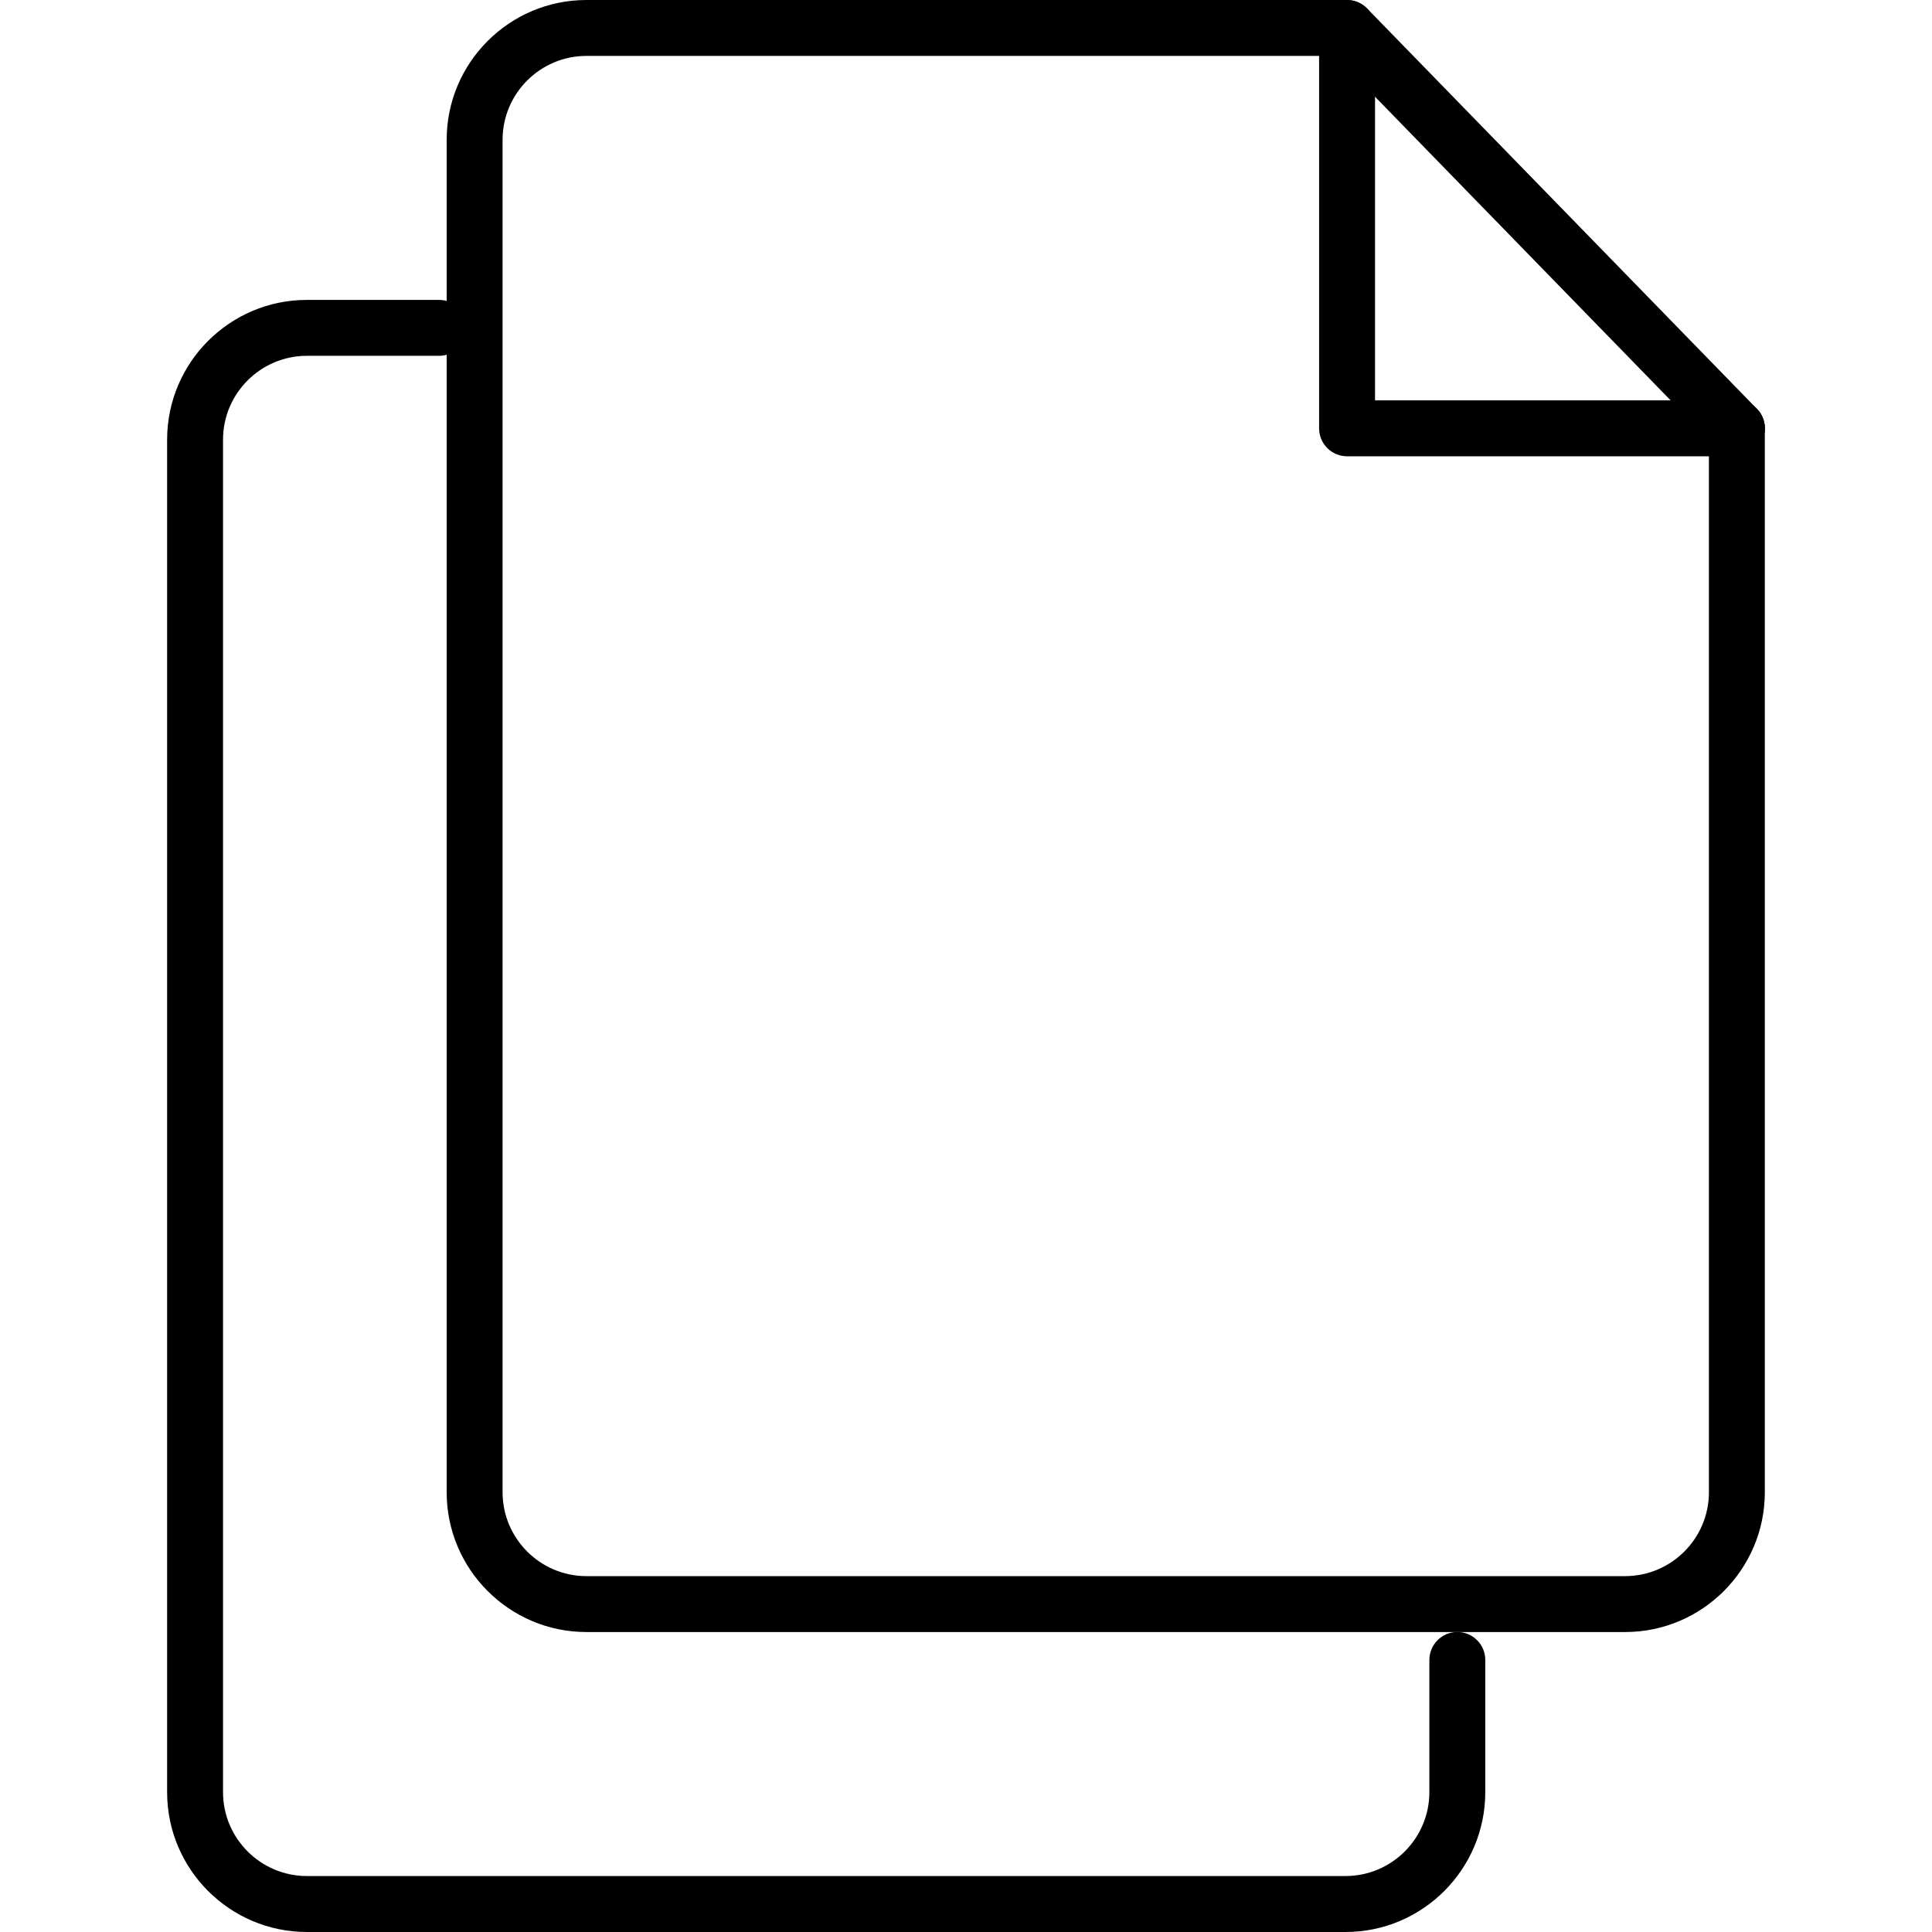 <svg xmlns="http://www.w3.org/2000/svg" xmlns:xlink="http://www.w3.org/1999/xlink" id="Capa_1" x="0" y="0" version="1.1" viewBox="0 0 34.555 34.555" style="enable-background:new 0 0 34.555 34.555" xml:space="preserve"><g><g><g><path d="M24.065,34.555H5.489c-1.379,0-2.5-1.122-2.5-2.5V7.864c0-1.378,1.121-2.5,2.5-2.5h2.364c0.276,0,0.5,0.224,0.5,0.5 s-0.224,0.5-0.5,0.5H5.489c-0.827,0-1.5,0.673-1.5,1.5v24.19c0,0.827,0.673,1.5,1.5,1.5h18.576c0.827,0,1.5-0.673,1.5-1.5v-2.365 c0-0.276,0.224-0.5,0.5-0.5s0.5,0.224,0.5,0.5v2.365C26.565,33.433,25.444,34.555,24.065,34.555z"/></g></g><g><g><path d="M29.065,29.19H10.489c-1.379,0-2.5-1.122-2.5-2.5V2.5c0-1.378,1.121-2.5,2.5-2.5h13.604c0.276,0,0.5,0.224,0.5,0.5 S24.37,1,24.094,1H10.489c-0.827,0-1.5,0.673-1.5,1.5v24.19c0,0.827,0.673,1.5,1.5,1.5h18.576c0.827,0,1.5-0.673,1.5-1.5V7.661 c0-0.276,0.224-0.5,0.5-0.5s0.5,0.224,0.5,0.5V26.69C31.565,28.069,30.444,29.19,29.065,29.19z"/><path d="M31.065,8.161h-6.972c-0.276,0-0.5-0.224-0.5-0.5V0.688c0-0.276,0.224-0.5,0.5-0.5s0.5,0.224,0.5,0.5v6.473h6.472 c0.276,0,0.5,0.224,0.5,0.5S31.342,8.161,31.065,8.161z"/><path d="M31.065,8.161c-0.13,0-0.26-0.051-0.358-0.151l-6.972-7.161c-0.192-0.198-0.188-0.514,0.01-0.707 c0.197-0.191,0.516-0.187,0.707,0.01l6.972,7.161c0.192,0.198,0.188,0.514-0.01,0.707C31.317,8.114,31.191,8.161,31.065,8.161z"/></g></g></g></svg>